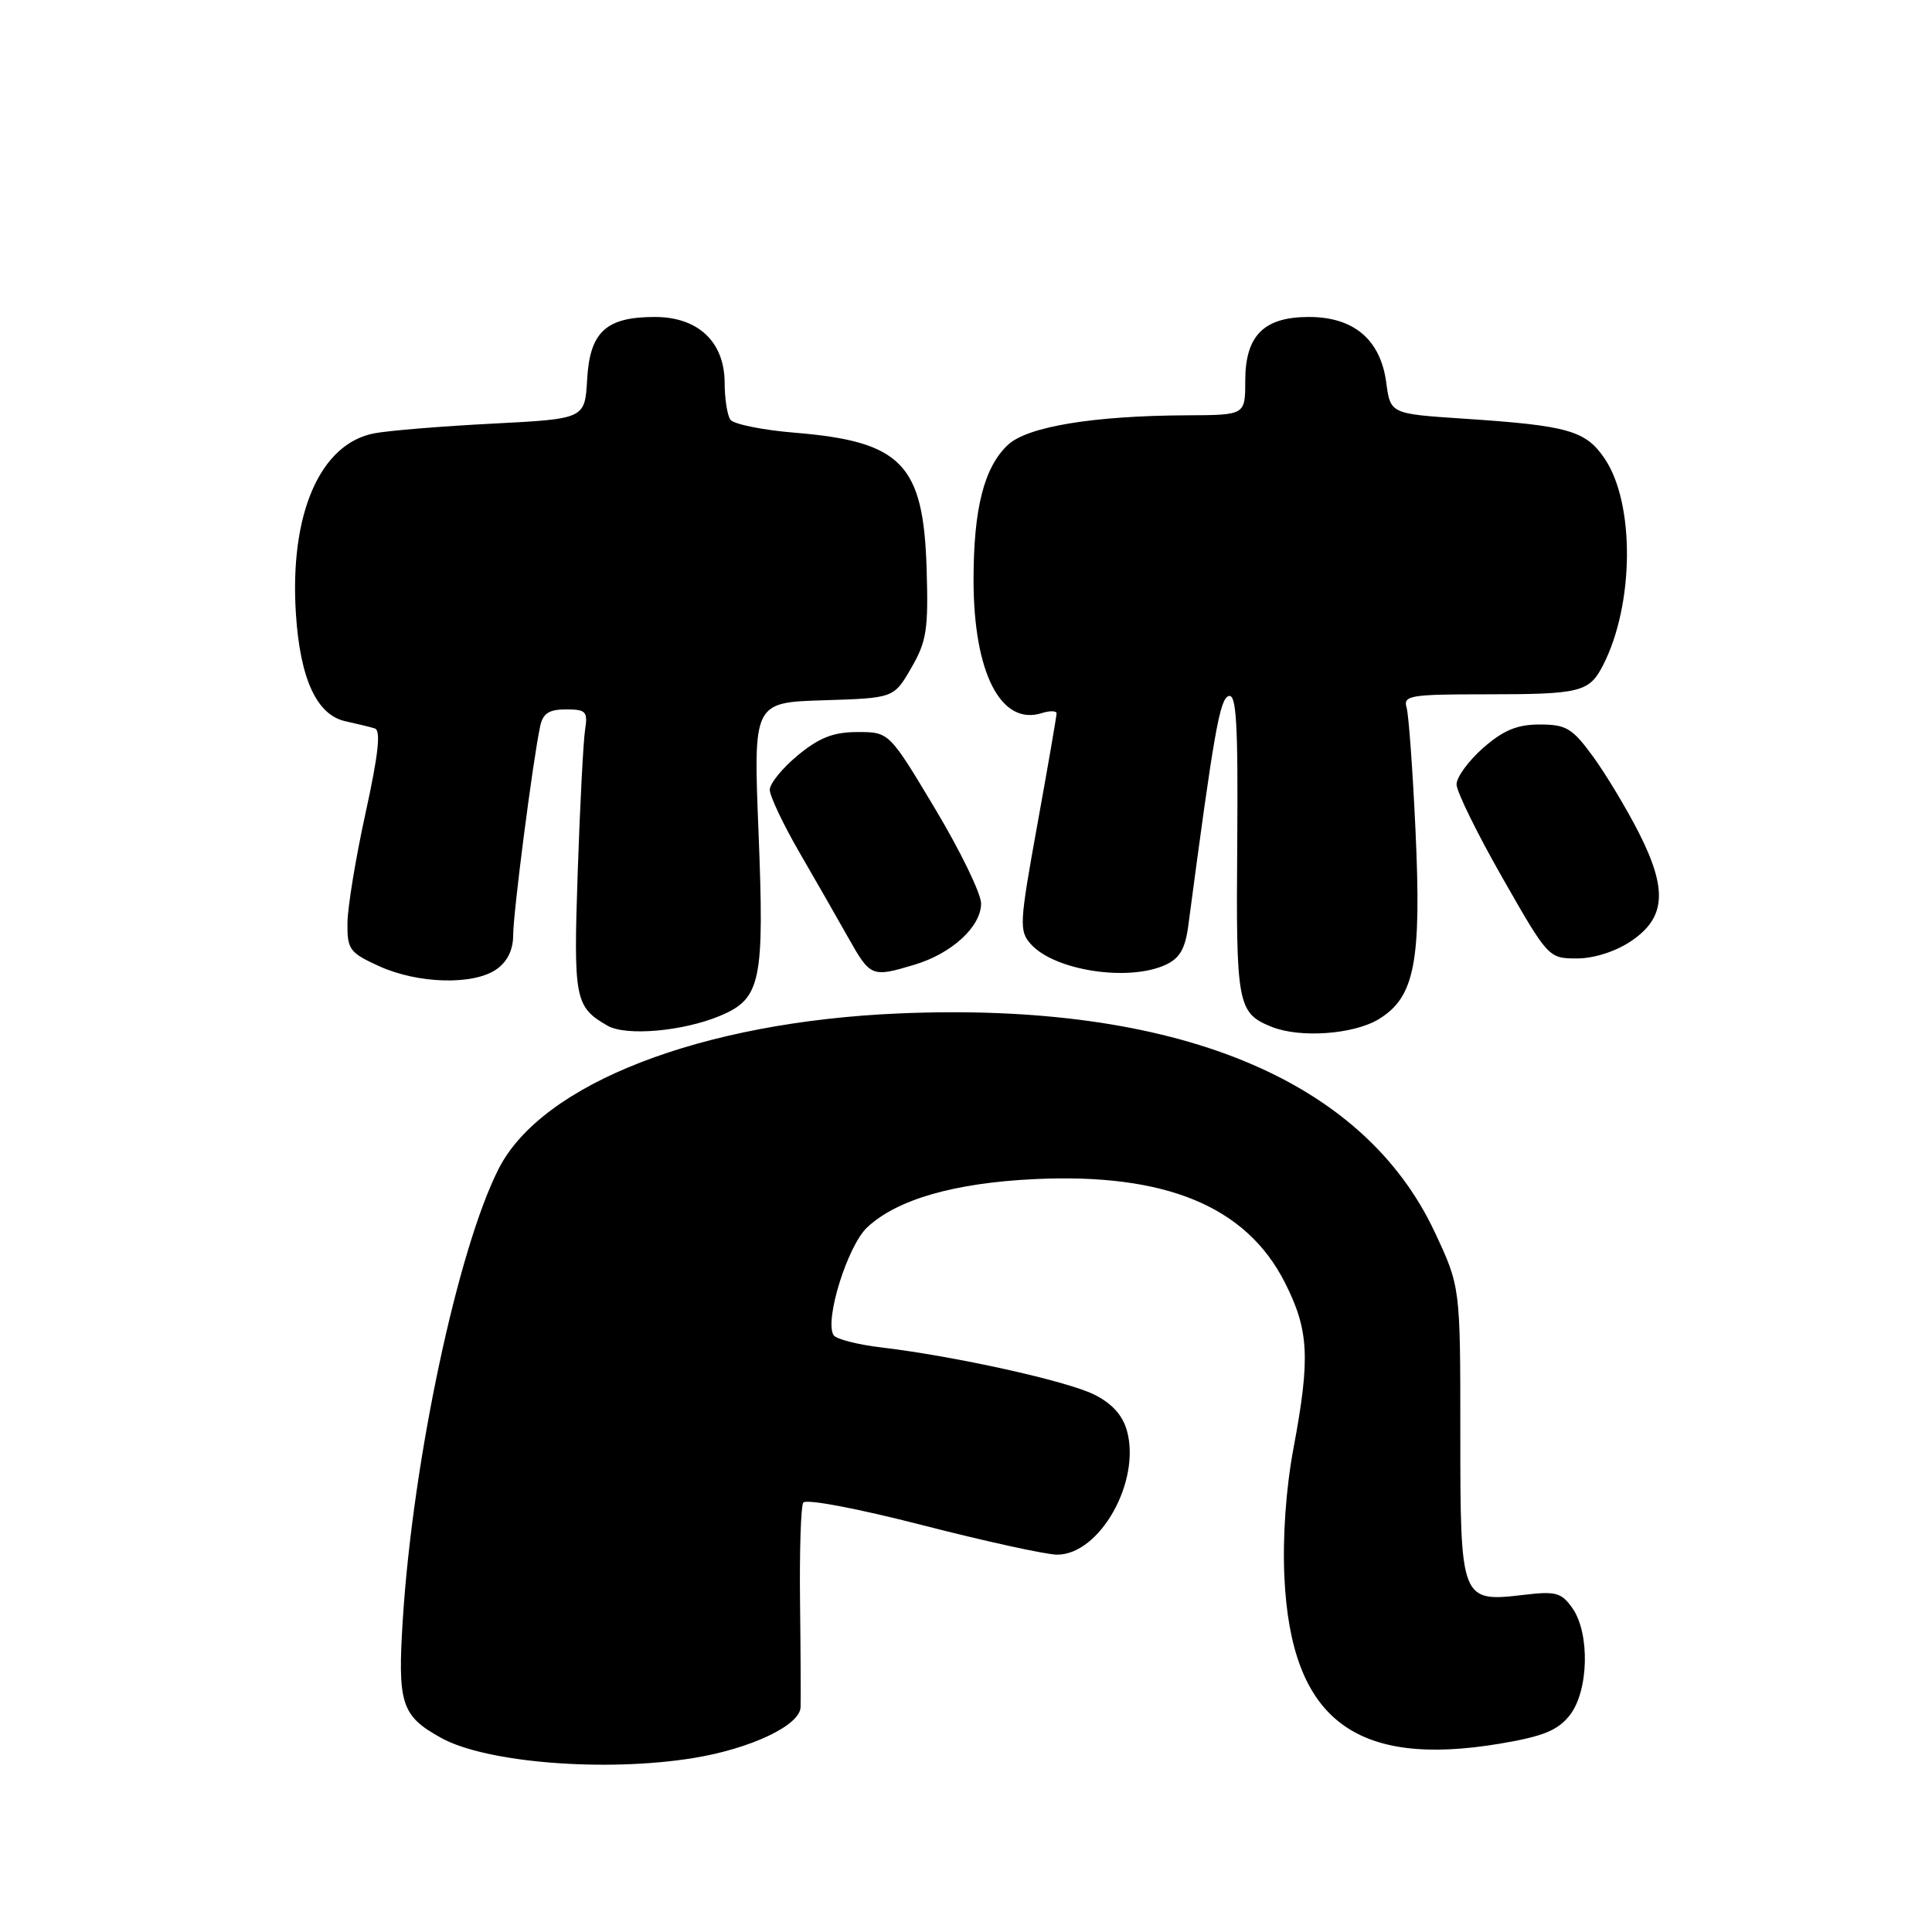 <?xml version="1.0" encoding="UTF-8" standalone="no"?>
<!DOCTYPE svg PUBLIC "-//W3C//DTD SVG 1.1//EN" "http://www.w3.org/Graphics/SVG/1.1/DTD/svg11.dtd" >
<svg xmlns="http://www.w3.org/2000/svg" xmlns:xlink="http://www.w3.org/1999/xlink" version="1.1" viewBox="0 0 256 256">
 <g >
 <path fill="currentColor"
d=" M 91.87 232.95 C 99.45 231.72 105.97 228.64 106.08 226.23 C 106.12 225.28 106.09 219.00 106.01 212.27 C 105.93 205.54 106.12 199.62 106.43 199.11 C 106.76 198.58 113.55 199.86 122.22 202.09 C 130.59 204.24 138.63 206.00 140.08 206.00 C 145.74 206.00 151.20 196.28 149.32 189.56 C 148.74 187.50 147.32 185.94 144.95 184.77 C 141.26 182.96 126.51 179.70 116.77 178.54 C 113.61 178.17 110.77 177.43 110.45 176.91 C 109.23 174.94 112.30 165.09 114.90 162.64 C 118.84 158.94 126.41 156.75 137.05 156.24 C 154.41 155.41 165.13 159.83 170.25 169.94 C 173.45 176.25 173.64 179.92 171.39 191.92 C 170.39 197.27 169.94 203.71 170.19 209.01 C 171.08 227.81 179.51 234.29 198.83 231.03 C 204.48 230.08 206.42 229.28 208.00 227.28 C 210.51 224.08 210.70 216.45 208.36 213.10 C 206.91 211.03 206.15 210.82 201.97 211.32 C 193.55 212.31 193.50 212.19 193.50 189.83 C 193.50 170.50 193.50 170.50 190.11 163.26 C 180.56 142.90 155.72 132.75 119.21 134.28 C 92.91 135.39 71.81 143.57 66.07 154.88 C 60.67 165.50 54.76 193.25 53.39 214.34 C 52.65 225.80 53.15 227.35 58.49 230.30 C 64.44 233.58 80.23 234.84 91.87 232.95 Z  M 95.39 134.61 C 100.83 132.34 101.30 130.10 100.51 110.29 C 99.82 93.08 99.82 93.08 109.13 92.79 C 118.44 92.50 118.44 92.50 120.75 88.50 C 122.79 84.98 123.03 83.40 122.78 75.32 C 122.36 61.49 119.46 58.51 105.36 57.34 C 101.04 56.99 97.17 56.20 96.77 55.60 C 96.36 54.99 96.02 52.79 96.02 50.70 C 95.99 45.29 92.50 42.00 86.77 42.00 C 80.30 42.00 78.16 43.97 77.80 50.27 C 77.50 55.50 77.50 55.50 65.32 56.13 C 58.62 56.47 51.56 57.05 49.63 57.41 C 42.41 58.76 38.35 68.09 39.21 81.35 C 39.77 89.97 41.97 94.74 45.77 95.57 C 47.27 95.90 49.02 96.32 49.66 96.52 C 50.49 96.77 50.14 99.94 48.45 107.68 C 47.14 113.63 46.06 120.21 46.04 122.30 C 46.00 125.81 46.32 126.24 50.25 128.03 C 55.41 130.37 62.75 130.56 65.78 128.44 C 67.24 127.42 68.00 125.85 68.00 123.88 C 68.00 120.97 70.59 100.87 71.57 96.25 C 71.93 94.53 72.74 94.00 74.99 94.00 C 77.66 94.00 77.91 94.27 77.52 96.75 C 77.29 98.26 76.85 106.73 76.55 115.56 C 75.98 132.42 76.17 133.41 80.50 135.91 C 82.95 137.32 90.48 136.66 95.39 134.61 Z  M 182.70 135.04 C 187.46 132.14 188.37 127.47 187.56 110.00 C 187.19 102.03 186.66 94.71 186.38 93.75 C 185.91 92.16 186.86 92.00 196.85 92.00 C 209.45 92.00 210.58 91.72 212.42 88.13 C 216.54 80.10 216.65 66.74 212.64 60.79 C 210.11 57.04 207.81 56.39 193.87 55.47 C 184.24 54.83 184.24 54.83 183.68 50.67 C 182.92 45.00 179.38 42.00 173.44 42.00 C 167.45 42.00 165.00 44.46 165.00 50.50 C 165.00 55.00 165.00 55.00 157.25 55.03 C 144.85 55.09 136.13 56.53 133.55 58.95 C 130.39 61.92 129.00 67.39 129.00 76.85 C 129.00 89.14 132.62 96.21 138.04 94.49 C 139.12 94.15 140.00 94.17 140.00 94.53 C 140.00 94.90 138.86 101.51 137.46 109.23 C 135.07 122.43 135.02 123.36 136.61 125.12 C 139.76 128.61 149.49 130.10 154.41 127.86 C 156.32 126.99 157.05 125.74 157.46 122.61 C 160.85 97.02 161.62 92.62 162.80 92.23 C 163.83 91.89 164.06 95.84 163.94 111.92 C 163.77 133.11 163.98 134.23 168.47 136.05 C 172.24 137.58 179.37 137.07 182.70 135.04 Z  M 121.17 127.83 C 126.12 126.35 130.00 122.78 130.00 119.72 C 130.00 118.41 127.26 112.77 123.91 107.17 C 117.82 97.00 117.82 97.00 113.64 97.00 C 110.44 97.00 108.57 97.73 105.73 100.07 C 103.68 101.76 102.00 103.82 102.00 104.65 C 102.00 105.47 103.74 109.15 105.86 112.83 C 107.99 116.50 110.93 121.64 112.40 124.25 C 115.34 129.46 115.51 129.53 121.17 127.83 Z  M 216.10 124.72 C 220.72 121.62 220.99 117.90 217.15 110.33 C 215.52 107.13 212.79 102.59 211.09 100.25 C 208.34 96.49 207.53 96.00 204.03 96.00 C 201.03 96.00 199.22 96.75 196.53 99.10 C 194.59 100.81 193.00 102.98 193.00 103.93 C 193.00 104.88 195.74 110.46 199.09 116.33 C 205.13 126.92 205.20 127.00 208.94 127.00 C 211.20 127.00 214.06 126.09 216.10 124.72 Z "/>
</g>
</svg>